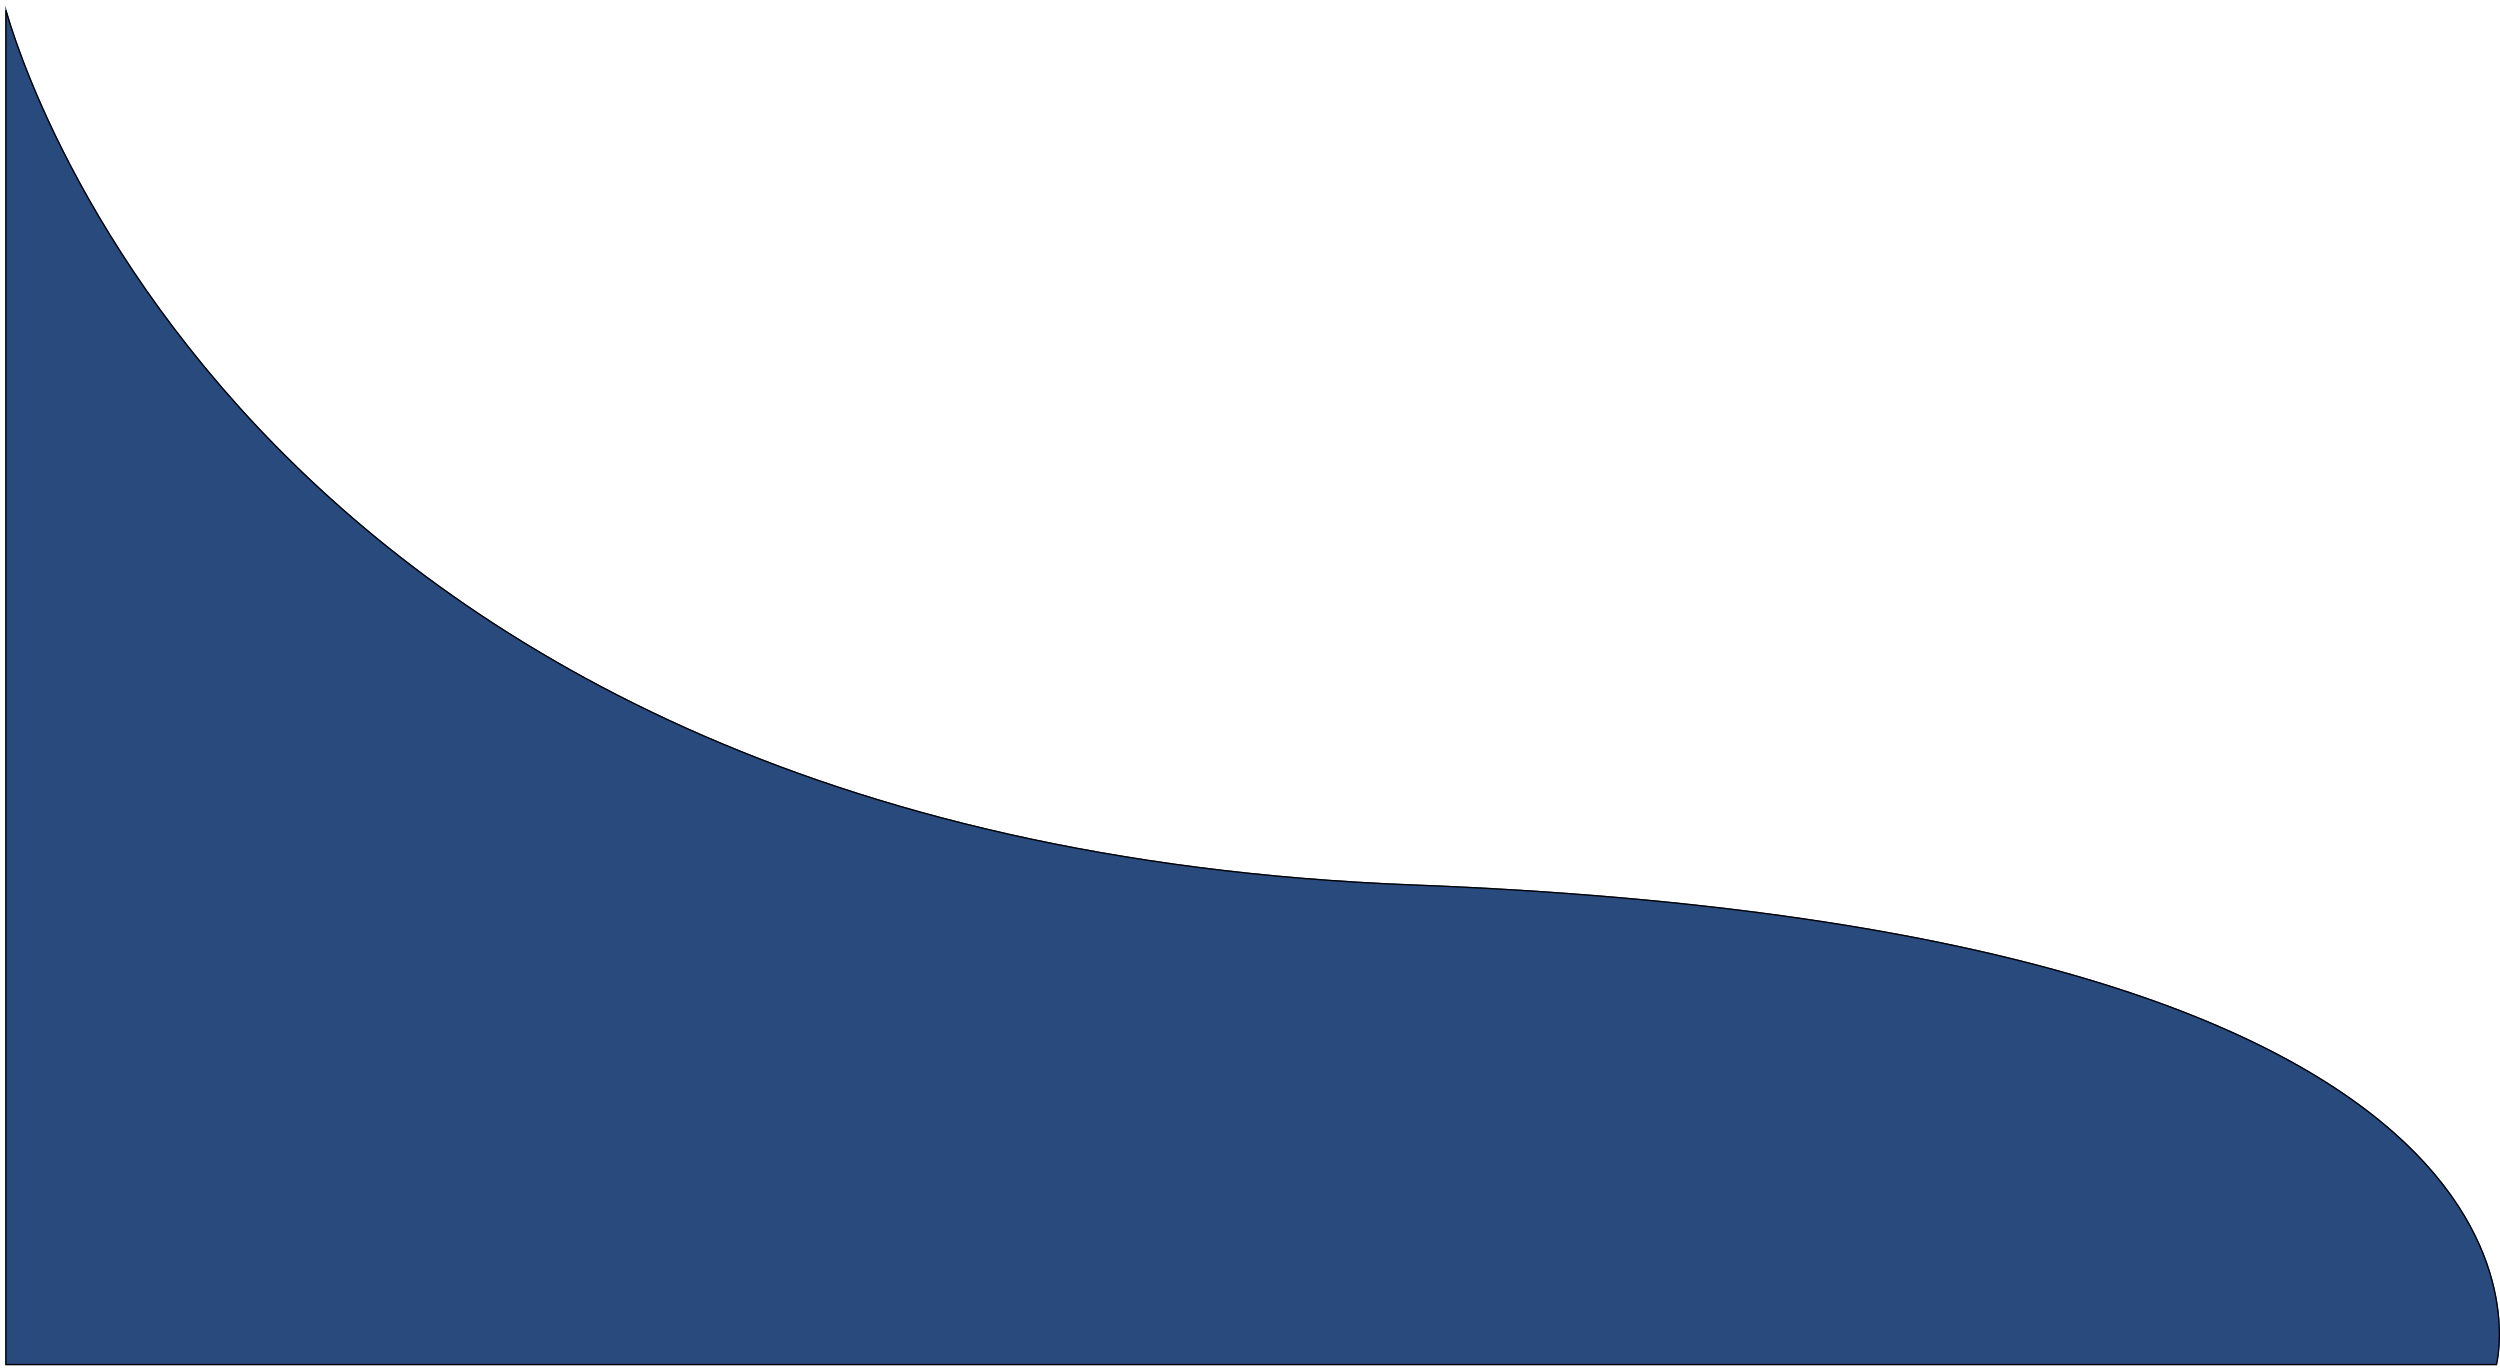 <svg width="1899" height="1041" viewBox="0 0 1899 1041" fill="none" xmlns="http://www.w3.org/2000/svg">
<g filter="url(#filter0_d_80_9)">
<path d="M4 0C4 0 161.044 632.657 1073 667.724C1984.96 702.79 1896.68 1033 1896.68 1033H4V0Z" fill="#294A7C"/>
<path d="M1896.29 1032.5H4.5V3.77C4.774 4.745 5.109 5.909 5.507 7.255C6.882 11.905 9.017 18.726 12.057 27.418C18.138 44.802 27.842 69.67 42.337 99.618C71.328 159.515 119.484 239.738 196.153 321.055C349.5 483.7 616.875 650.685 1072.98 668.223C1528.93 685.755 1734.69 777.067 1826.48 863.875C1872.36 907.27 1889.78 949.547 1895.73 980.95C1898.71 996.655 1898.82 1009.65 1898.19 1018.71C1897.88 1023.24 1897.37 1026.79 1896.95 1029.2C1896.74 1030.4 1896.55 1031.32 1896.41 1031.94C1896.36 1032.17 1896.32 1032.36 1896.29 1032.5Z" stroke="black"/>
</g>
<defs>
<filter id="filter0_d_80_9" x="0" y="0" width="1903" height="1041" filterUnits="userSpaceOnUse" color-interpolation-filters="sRGB">
<feFlood flood-opacity="0" result="BackgroundImageFix"/>
<feColorMatrix in="SourceAlpha" type="matrix" values="0 0 0 0 0 0 0 0 0 0 0 0 0 0 0 0 0 0 127 0" result="hardAlpha"/>
<feOffset dy="4"/>
<feGaussianBlur stdDeviation="2"/>
<feComposite in2="hardAlpha" operator="out"/>
<feColorMatrix type="matrix" values="0 0 0 0 0 0 0 0 0 0 0 0 0 0 0 0 0 0 0.25 0"/>
<feBlend mode="normal" in2="BackgroundImageFix" result="effect1_dropShadow_80_9"/>
<feBlend mode="normal" in="SourceGraphic" in2="effect1_dropShadow_80_9" result="shape"/>
</filter>
</defs>
</svg>
